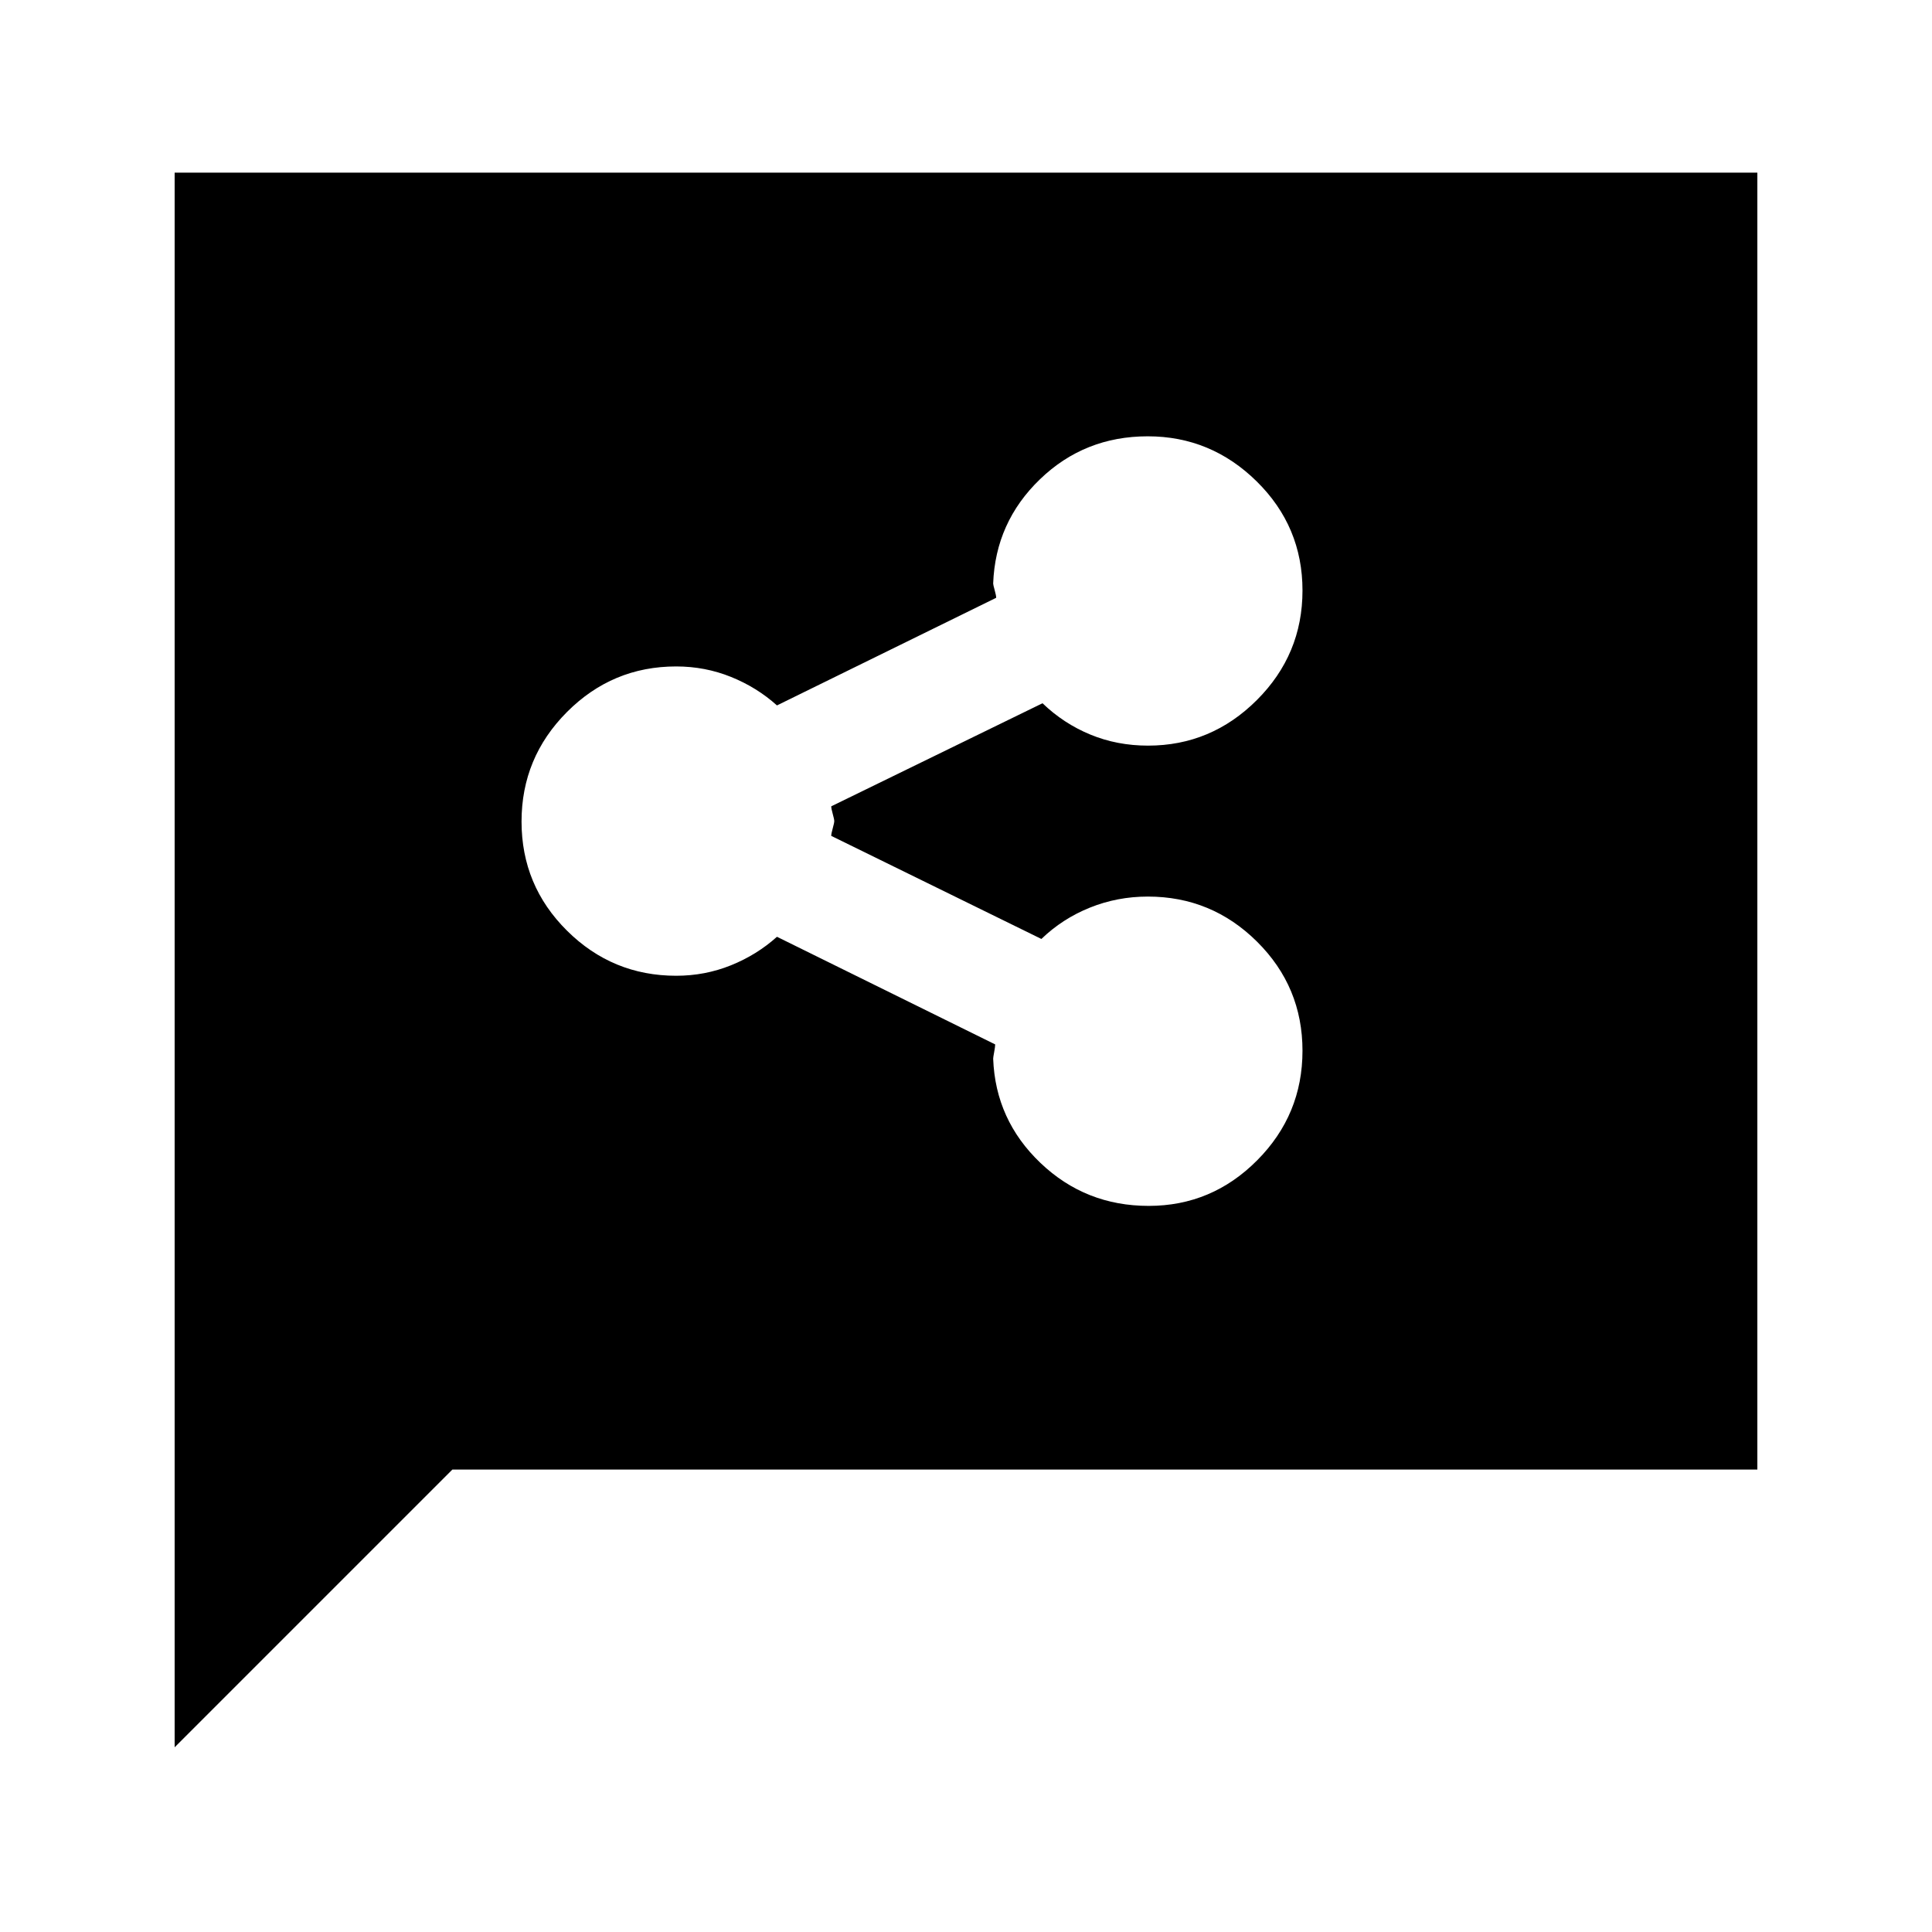 <svg xmlns="http://www.w3.org/2000/svg" height="20" viewBox="0 -960 960 960" width="20"><path d="M570.77-360.8q31.4 0 53.91-22.65 22.52-22.64 22.52-54.44 0-31.79-22.58-54.2-22.57-22.41-54.27-22.41-15.16 0-28.81 5.5-13.64 5.5-24.08 15.56l-104.42-51.22q0-1.1.75-3.79.75-2.68.75-3.55 0-.87-.75-3.55-.75-2.69-.75-3.79l104.98-51.22q10.44 10.06 23.75 15.56 13.3 5.5 28.68 5.5 31.39 0 54.07-22.64 22.68-22.65 22.68-54.44 0-31.8-22.75-54.21T570.3-743.2q-31.41 0-53.54 21.34t-23.26 51.81q0 .62.75 3.3.75 2.68.75 3.79l-108.93 53.48q-10-8.99-22.88-14.18-12.88-5.19-27.19-5.19-31.7 0-54.27 22.64-22.58 22.65-22.58 54.44 0 31.8 22.58 54.21 22.57 22.41 54.27 22.41 14.31 0 27.19-5.19t22.88-14.18l108.43 53.48q0 1.11-.5 3.79-.5 2.68-.5 3.3 1.13 30.47 23.5 51.81 22.36 21.34 53.77 21.34ZM86.78-91.78v-782.44h786.44v644.44H224.78l-138 138Z"/></svg>